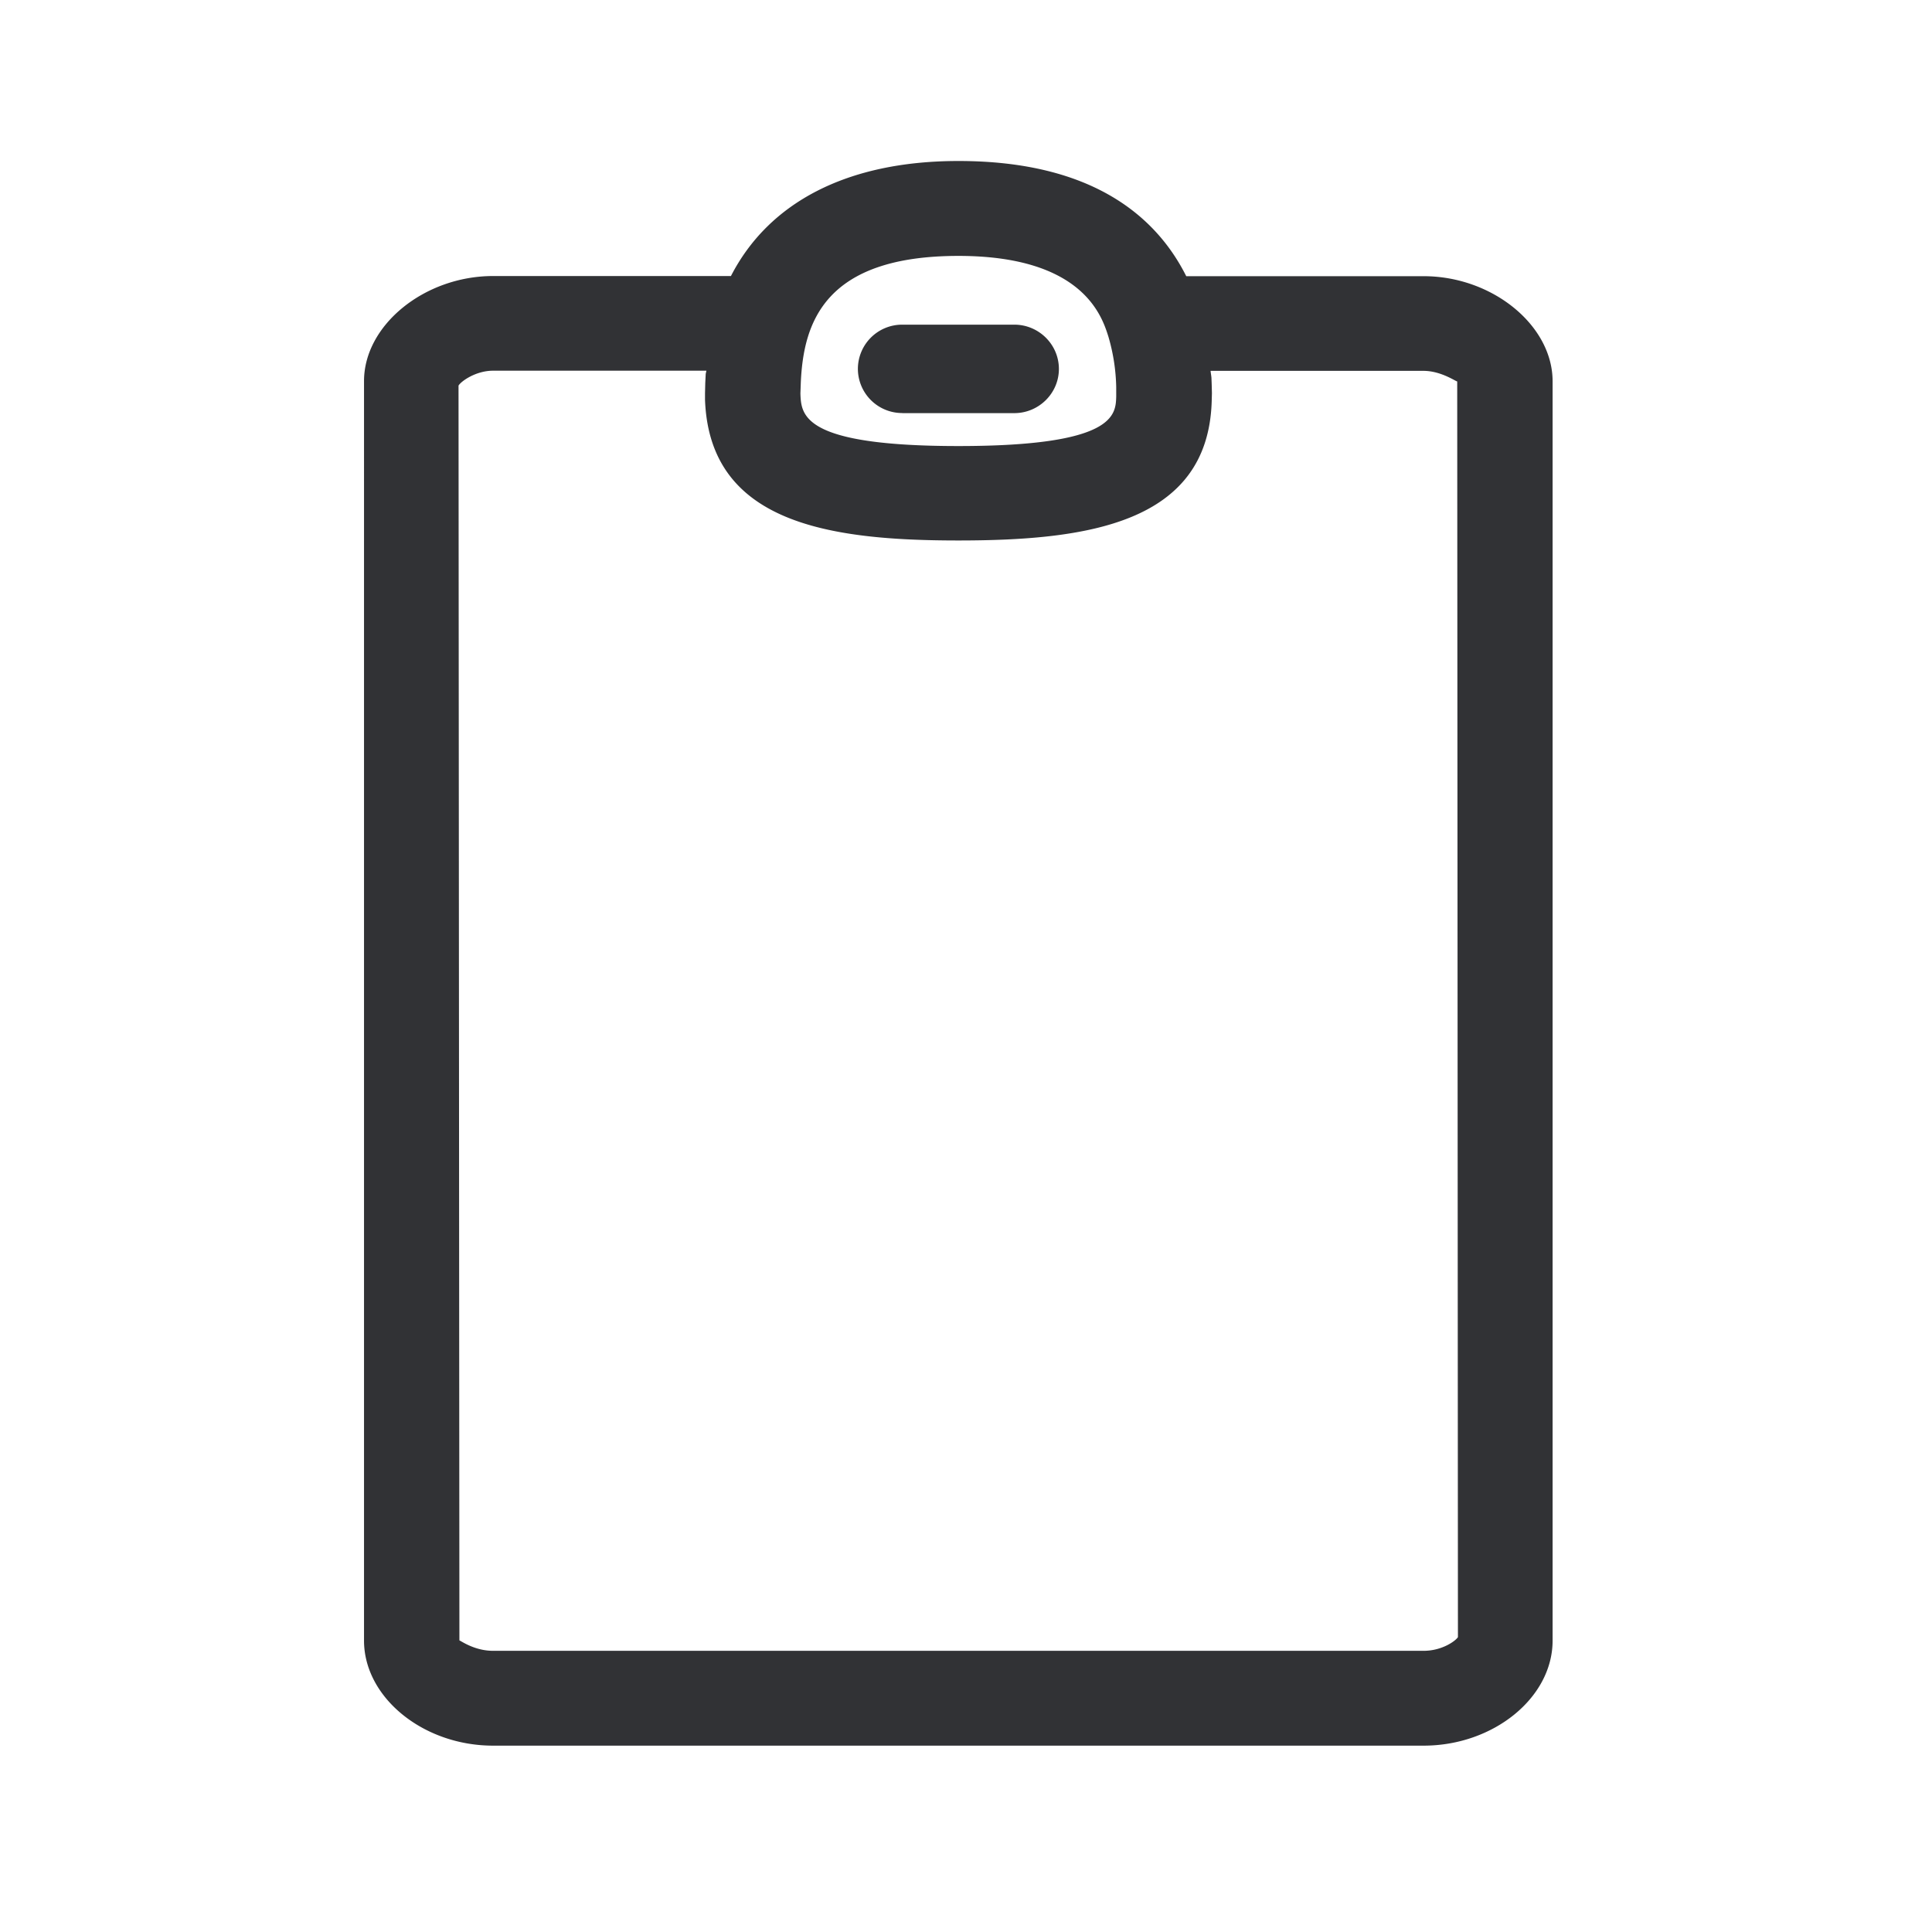 <svg width="24" height="24" viewBox="0 0 24 24" xmlns="http://www.w3.org/2000/svg"><path d="M17.685 20.507c.232 0 .4-.126.426-.17l-.009-15.6c0 .014-.193-.13-.417-.13h-2.647c.003.029.008.054.011.085l.003.078.003.115-.003.107c-.05 1.51-1.544 1.722-3.146 1.722-1.602 0-3.092-.213-3.148-1.748v-.08l.003-.127.005-.1c0-.02.006-.034.009-.054h-2.65c-.216 0-.398.132-.429.185l.011 15.588c.017.003.185.129.418.129h11.56zM11.906 3.179c-1.672 0-1.924.838-1.958 1.569l-.005.14c.01.269.022.653 1.963.653s1.953-.384 1.96-.614V4.81a2.384 2.384 0 00-.097-.628c-.079-.25-.314-1.003-1.863-1.003zm5.779.252c.854 0 1.602.611 1.602 1.306V20.38c0 .709-.734 1.305-1.602 1.305H6.125c-.869 0-1.603-.6-1.603-1.305V4.734c0-.695.751-1.305 1.603-1.305H9.08C9.55 2.515 10.522 2 11.906 2c1.686 0 2.468.709 2.83 1.431h2.949zm-6.476 1.7a.55.55 0 01-.552-.548.55.55 0 01.552-.55H12.6c.305 0 .554.247.554.55 0 .302-.249.549-.554.549h-1.392z" fill="#313235" fill-rule="nonzero"/></svg>